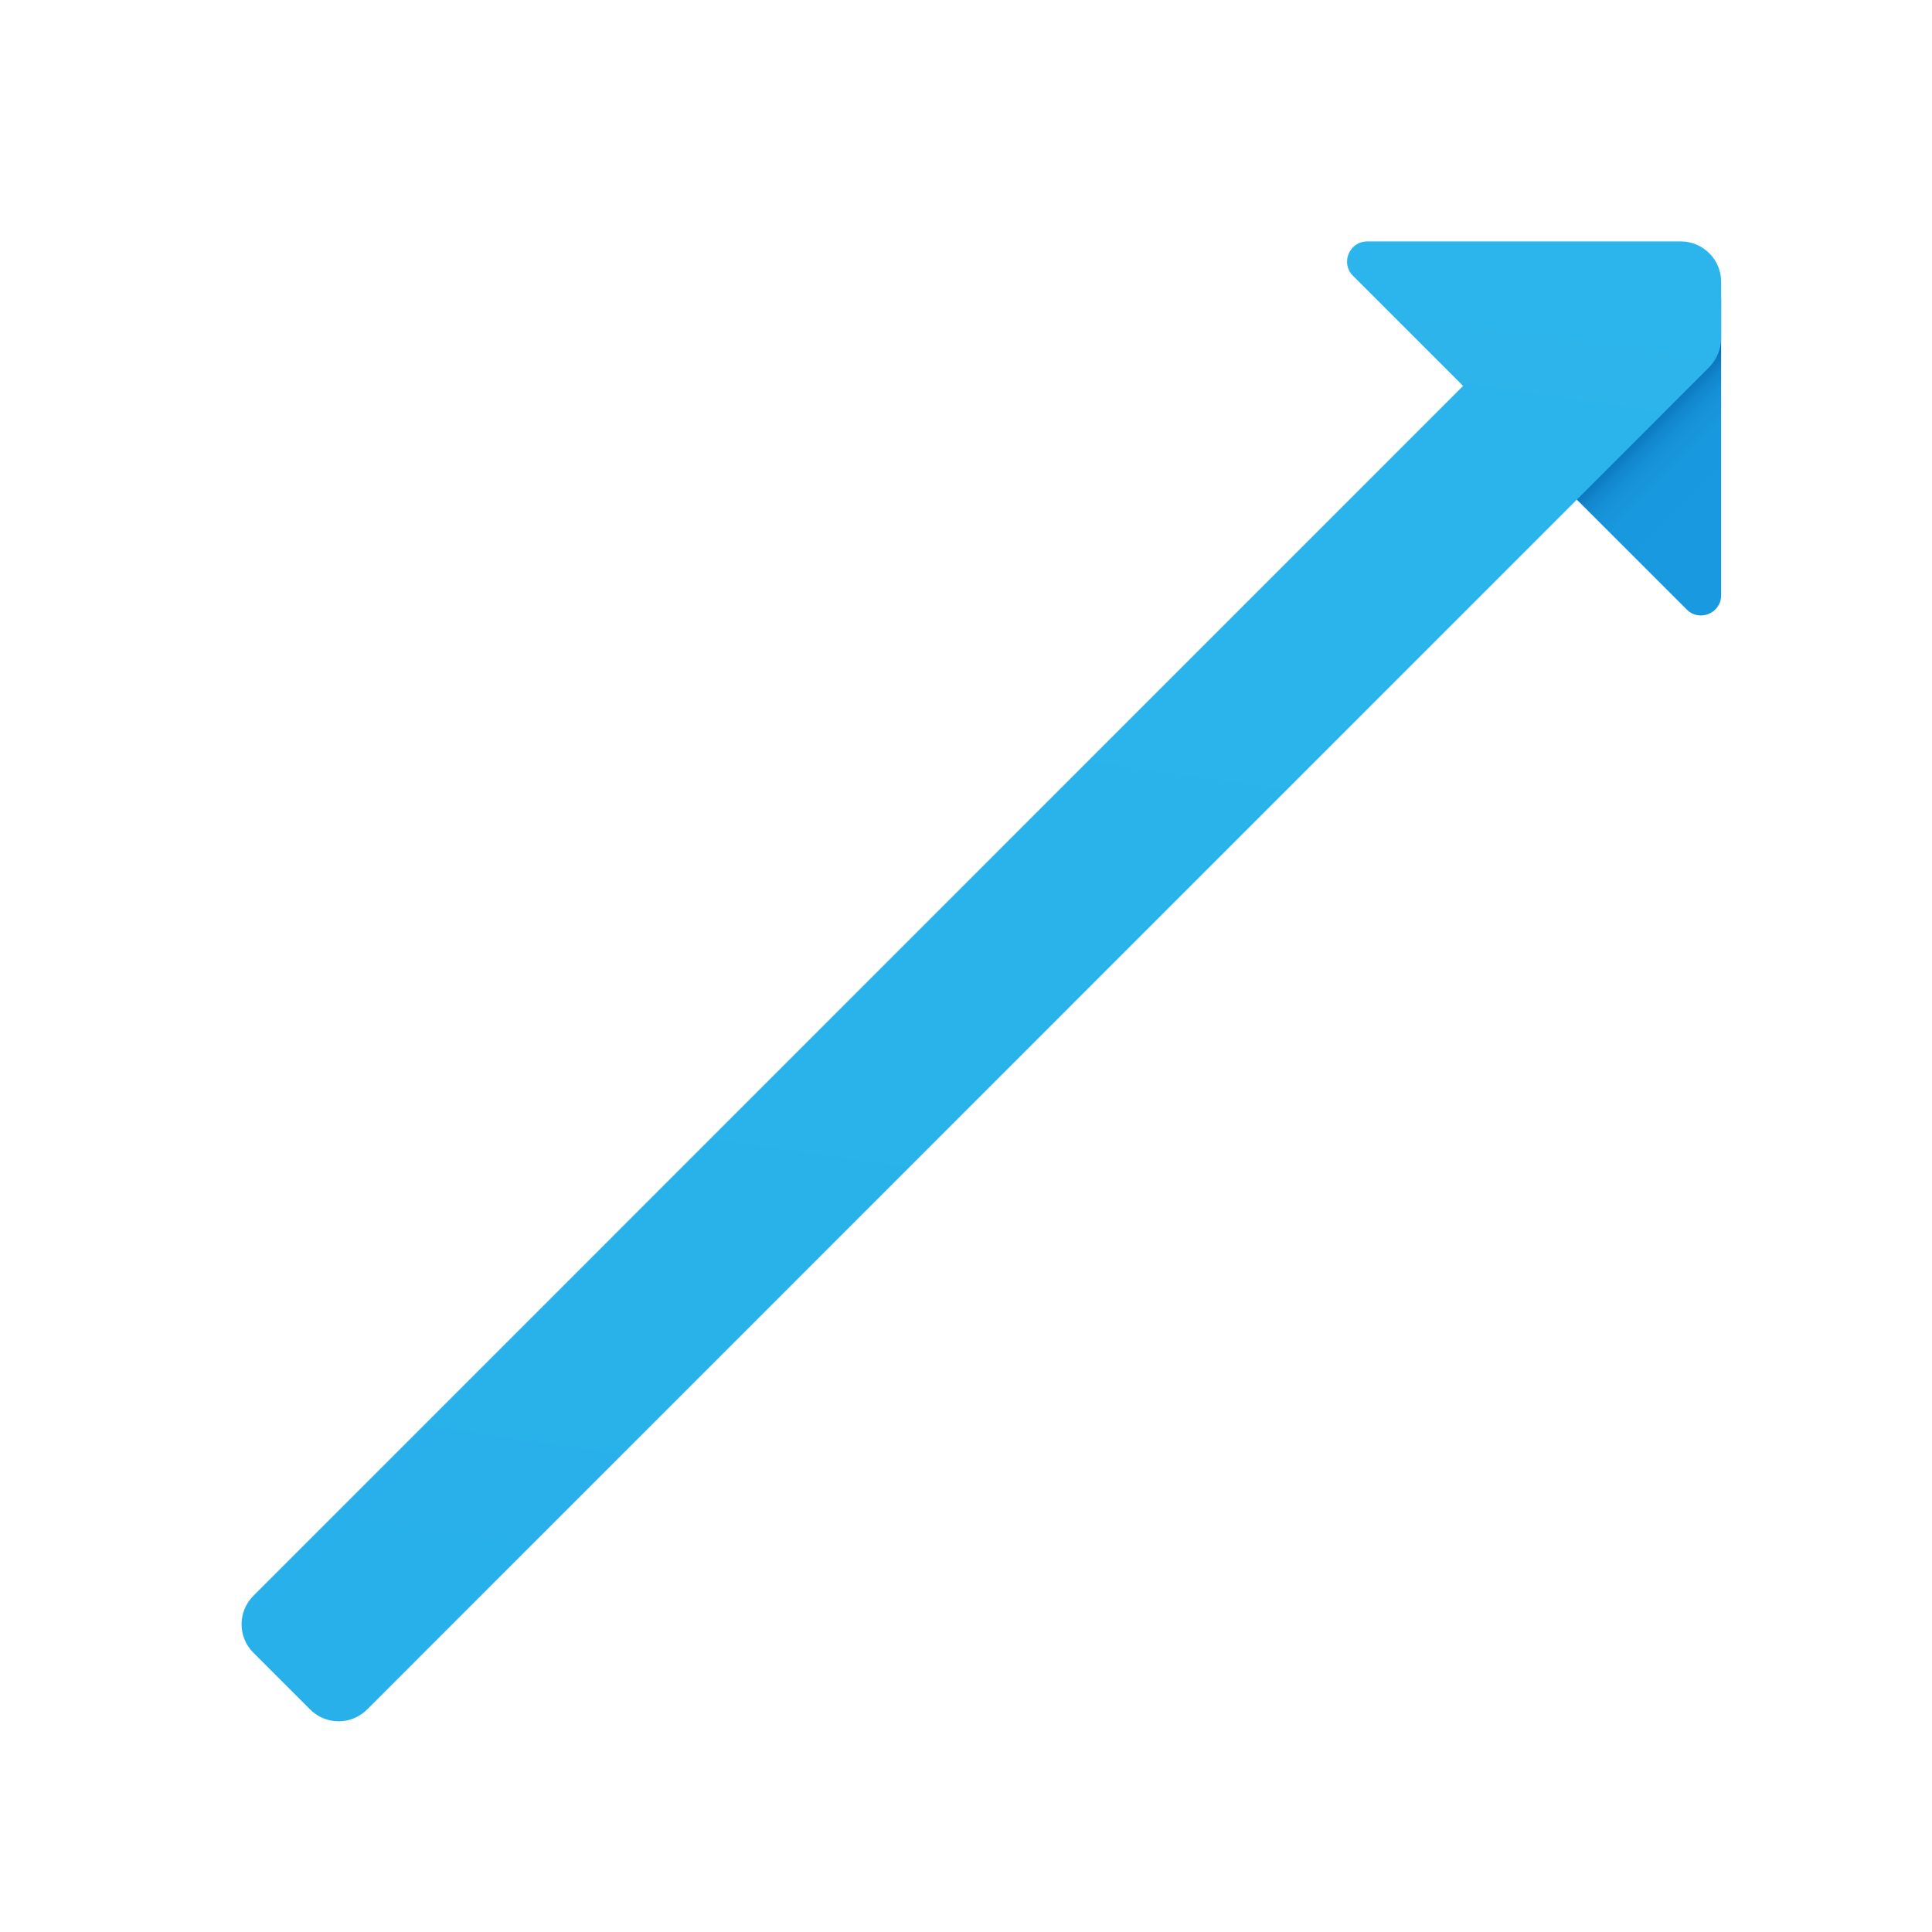 <svg xmlns="http://www.w3.org/2000/svg" viewBox="0 0 48 48"><linearGradient id="NNLkyNeJWmBTLSpa2MXZ_a" x1="825.429" x2="821.022" y1="666.437" y2="666.437" gradientTransform="scale(1 -1) rotate(-45 -385.604 1269.472)" gradientUnits="userSpaceOnUse"><stop offset=".365" stop-color="#199ae0"/><stop offset=".699" stop-color="#1898de"/><stop offset=".819" stop-color="#1691d8"/><stop offset=".905" stop-color="#1186cc"/><stop offset=".974" stop-color="#0a75bc"/><stop offset="1" stop-color="#076cb3"/></linearGradient><path fill="url(#NNLkyNeJWmBTLSpa2MXZ_a)" d="M42.761,14.79c0,0.446-0.539,0.669-0.854,0.354l-3.439-3.439l4.293-4.293V14.79z"/><linearGradient id="NNLkyNeJWmBTLSpa2MXZ_b" x1="12.063" x2="42.686" y1="-60.303" y2="150.218" gradientTransform="matrix(-1 0 0 1 48.763 0)" gradientUnits="userSpaceOnUse"><stop offset="0" stop-color="#32bdef"/><stop offset="1" stop-color="#1ea2e4"/></linearGradient><path fill="url(#NNLkyNeJWmBTLSpa2MXZ_b)" d="M6.295,39.648l30.056-30.06l-2.74-2.74c-0.31-0.31-0.09-0.85,0.36-0.85h7.79 c0.55,0,1,0.45,1,1v1.41c0,0.27-0.11,0.52-0.29,0.71L9.12,42.472c-0.391,0.391-1.024,0.391-1.414,0l-1.411-1.411 C5.904,40.671,5.904,40.038,6.295,39.648z"/></svg>